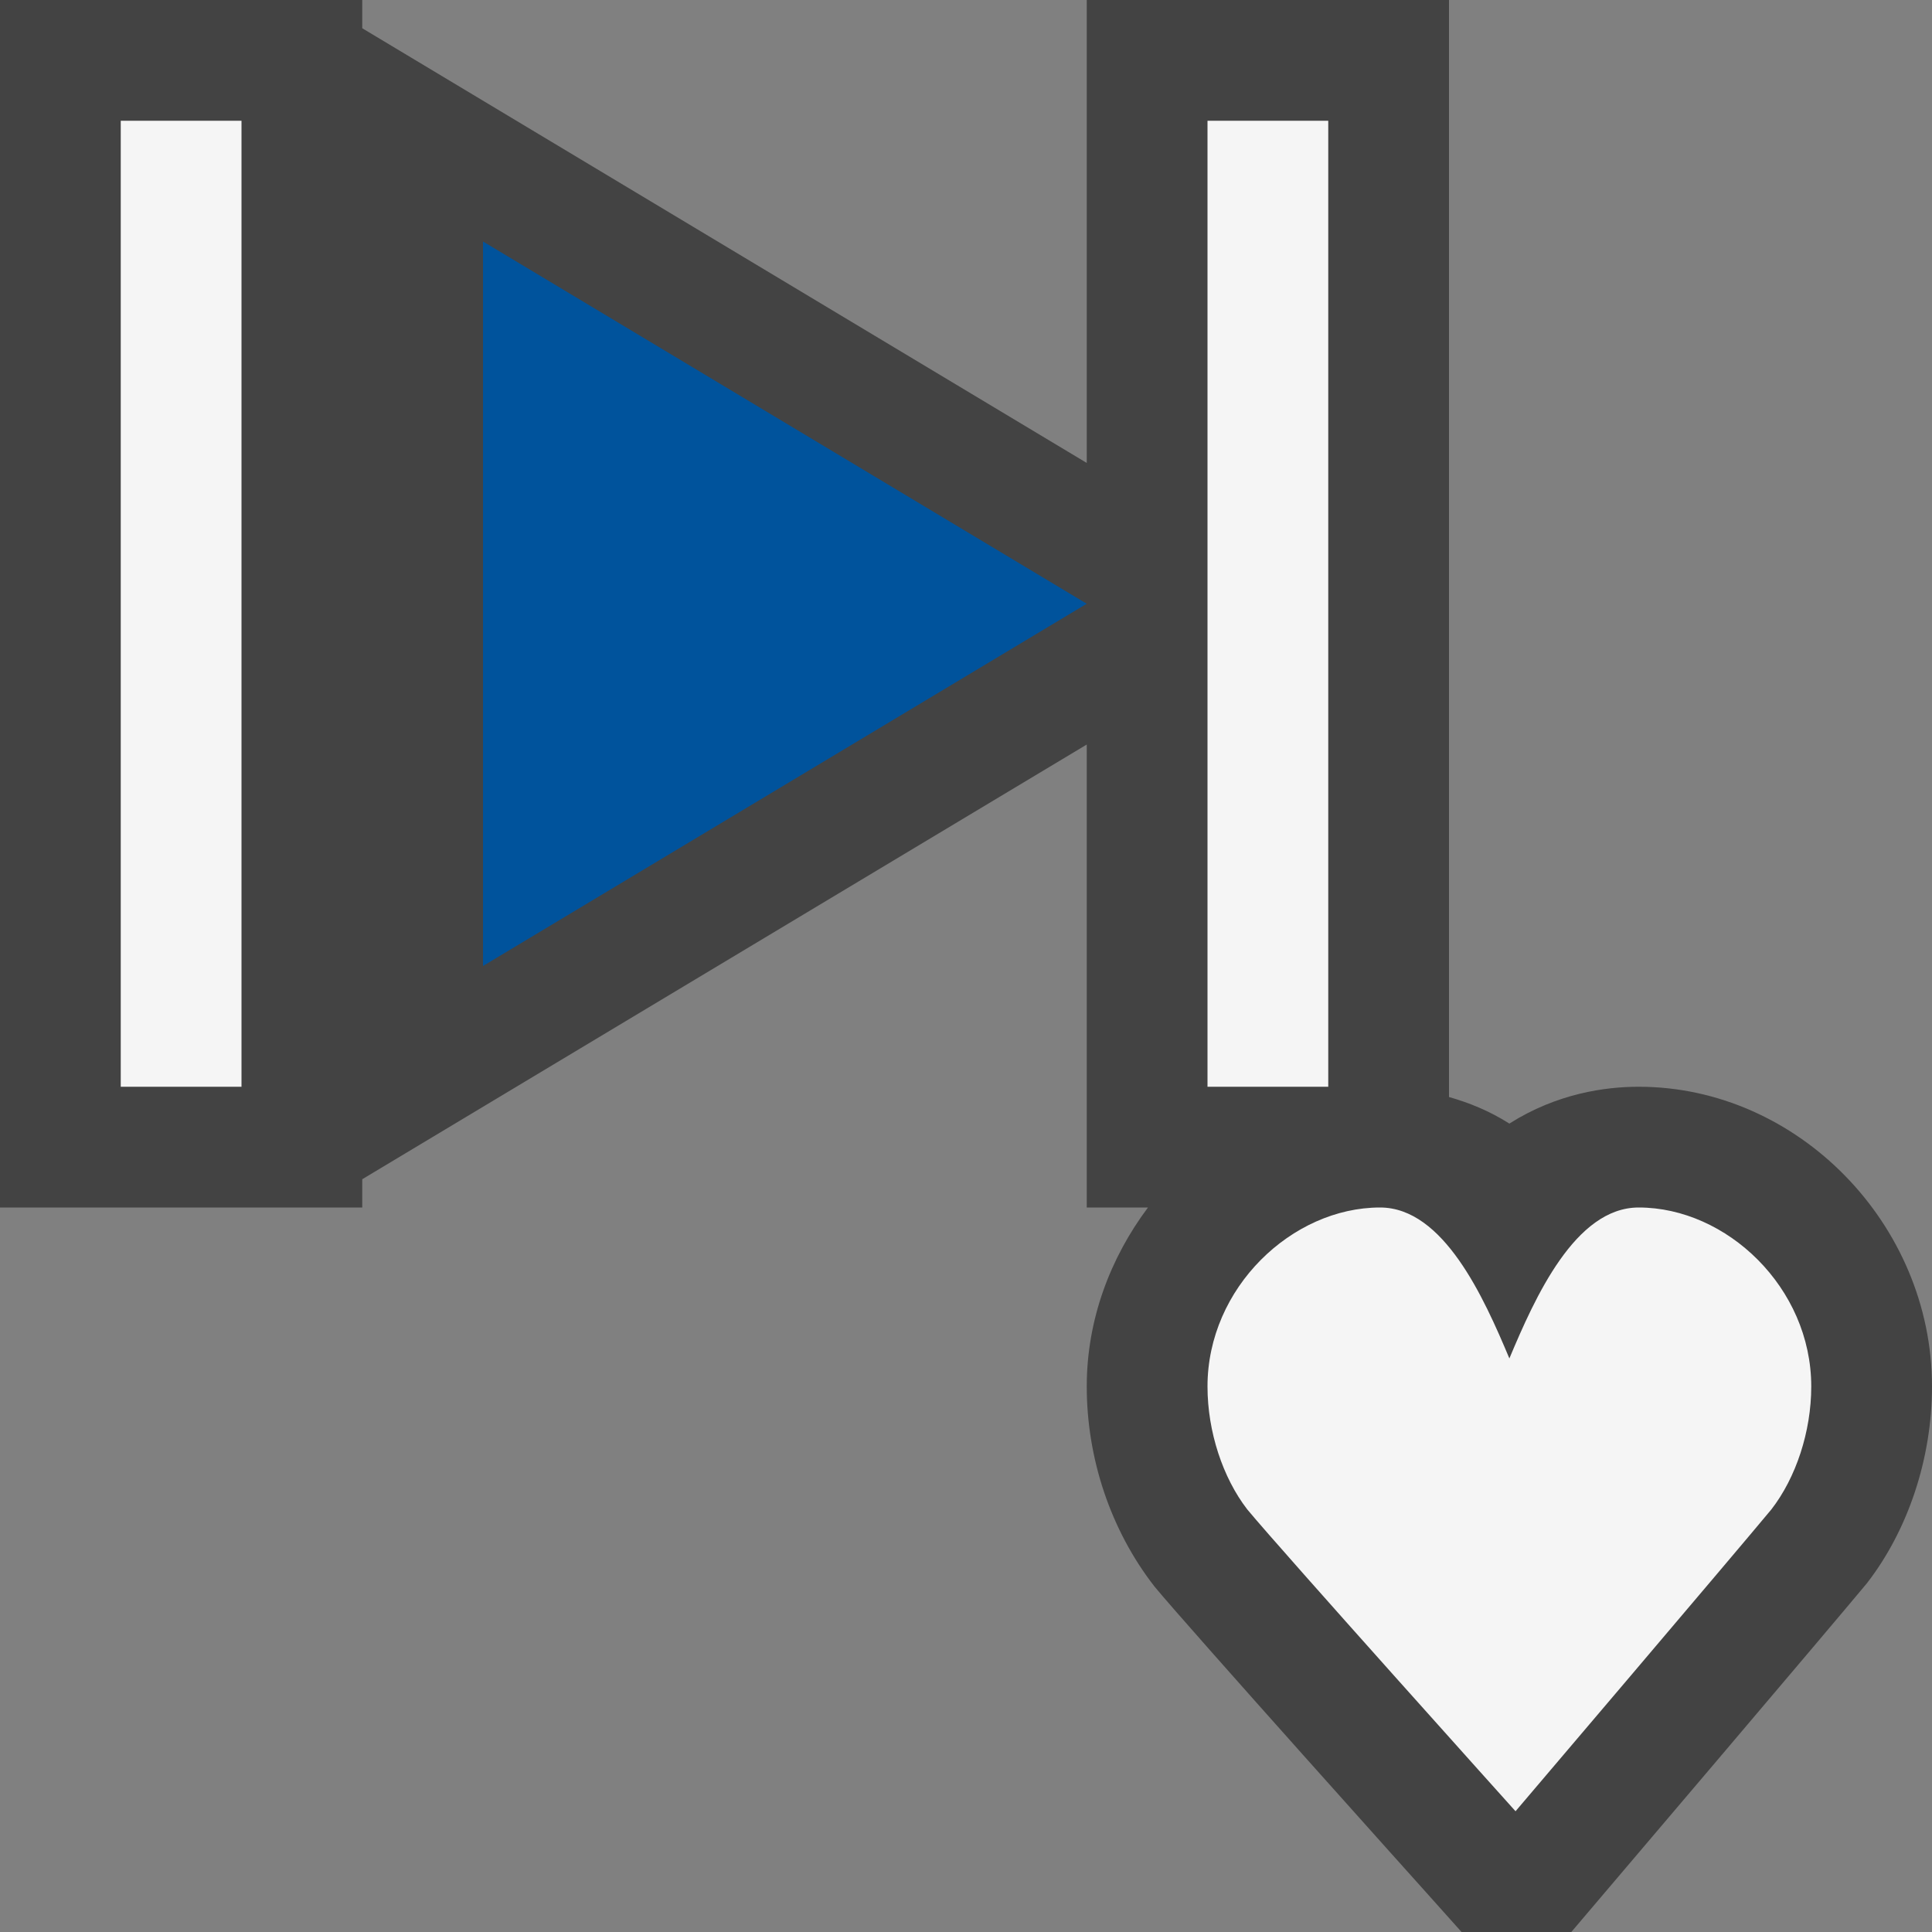 <svg xmlns="http://www.w3.org/2000/svg" width="16" height="16"><rect width="100%" height="100%" fill="#808080" stroke="none"/><style type="text/css">.icon-canvas-transparent{opacity:0;fill:#434343;} .icon-vs-out{fill:#434343;} .icon-vs-bg{fill:#f5f5f5;} .icon-vs-action-blue{fill:#00539C;}</style><path class="icon-canvas-transparent" d="M16 16h-16v-16h16v16z" id="canvas"/><path class="icon-vs-out" d="M16 11.482c0 .594-.197 1.189-.54 1.631-.312.376-2.148 2.535-2.148 2.535l-.299.352h-.909l-.297-.332s-1.953-2.175-2.246-2.529c-.365-.469-.561-1.063-.561-1.657 0-.552.194-1.064.507-1.482h-.507v-3.834l-6 3.6v.234h-3v-10h3v.234l6 3.6v-3.834h3v9.085c.161.046.33.112.5.22.394-.25.795-.305 1.071-.305 1.317 0 2.429 1.137 2.429 2.482z" id="outline"/><path class="icon-vs-bg" d="M2 9h-1v-8h1v8zm9-8h-1v8h1v-8zm2.571 9c-.527 0-.86.747-1.071 1.25-.211-.503-.545-1.25-1.071-1.25-.728 0-1.429.664-1.429 1.482 0 .375.127.756.329 1.018.29.35 2.222 2.5 2.222 2.5s1.829-2.15 2.119-2.5c.203-.262.33-.643.33-1.018 0-.818-.7-1.482-1.429-1.482z" id="iconBg"/><path class="icon-vs-action-blue" d="M4 2l5 3-5 3v-6z" id="colorAction"/></svg>